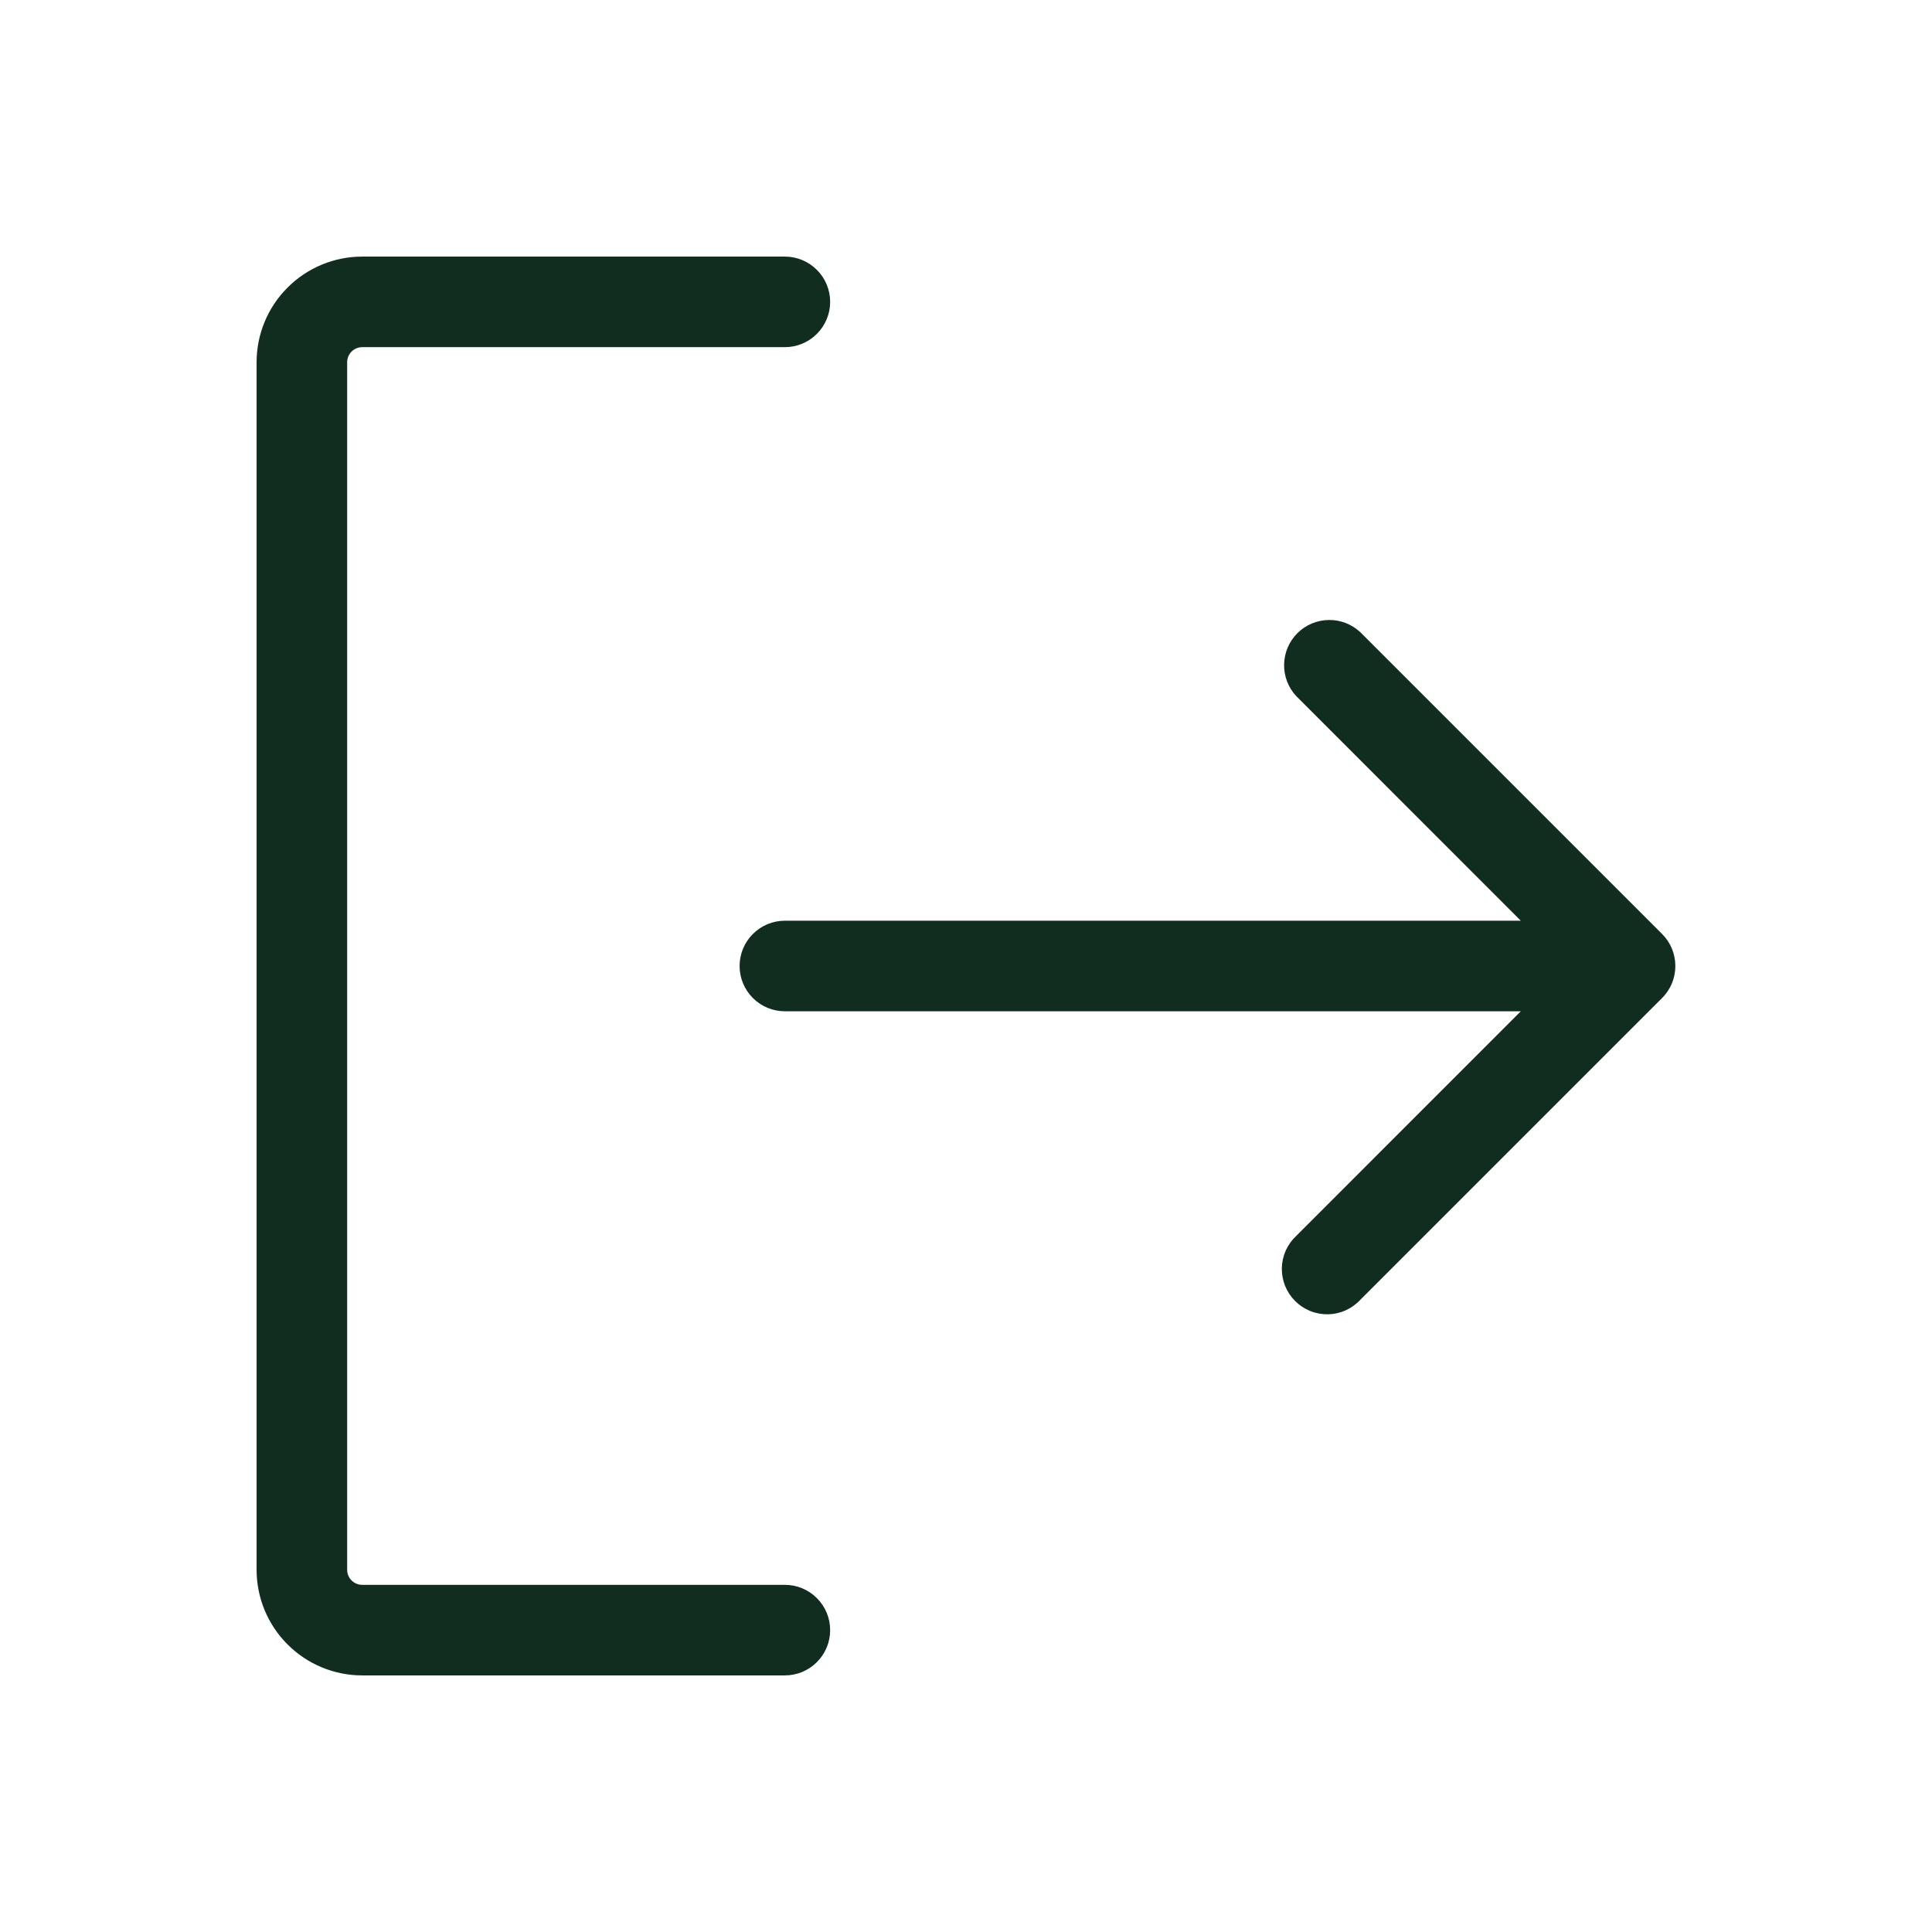 <svg width="32" height="32" viewBox="0 0 32 32" fill="none" xmlns="http://www.w3.org/2000/svg">
<path d="M13.75 27C13.75 27.199 13.671 27.39 13.53 27.53C13.39 27.671 13.199 27.75 13 27.75H6C5.536 27.75 5.091 27.566 4.763 27.237C4.434 26.909 4.25 26.464 4.25 26V6C4.25 5.536 4.434 5.091 4.763 4.763C5.091 4.434 5.536 4.25 6 4.25H13C13.199 4.25 13.39 4.329 13.53 4.47C13.671 4.61 13.75 4.801 13.75 5C13.75 5.199 13.671 5.39 13.53 5.53C13.39 5.671 13.199 5.75 13 5.75H6C5.934 5.75 5.87 5.776 5.823 5.823C5.776 5.87 5.75 5.934 5.75 6V26C5.75 26.066 5.776 26.13 5.823 26.177C5.87 26.224 5.934 26.25 6 26.25H13C13.199 26.25 13.39 26.329 13.53 26.47C13.671 26.61 13.75 26.801 13.75 27ZM27.53 15.47L22.53 10.47C22.388 10.338 22.2 10.265 22.006 10.269C21.811 10.272 21.626 10.351 21.488 10.488C21.351 10.626 21.272 10.811 21.269 11.005C21.265 11.2 21.337 11.388 21.47 11.53L25.189 15.25H13C12.801 15.25 12.61 15.329 12.47 15.47C12.329 15.61 12.25 15.801 12.25 16C12.25 16.199 12.329 16.39 12.47 16.53C12.61 16.671 12.801 16.75 13 16.75H25.189L21.47 20.47C21.396 20.539 21.337 20.622 21.296 20.713C21.255 20.805 21.233 20.905 21.231 21.006C21.23 21.106 21.248 21.206 21.286 21.3C21.324 21.393 21.38 21.478 21.451 21.549C21.522 21.62 21.607 21.676 21.7 21.714C21.794 21.752 21.894 21.77 21.994 21.769C22.095 21.767 22.195 21.745 22.287 21.704C22.378 21.663 22.461 21.604 22.53 21.53L27.53 16.53C27.671 16.389 27.749 16.199 27.749 16C27.749 15.801 27.671 15.611 27.53 15.47Z" fill="#112D1F"/>
</svg>
